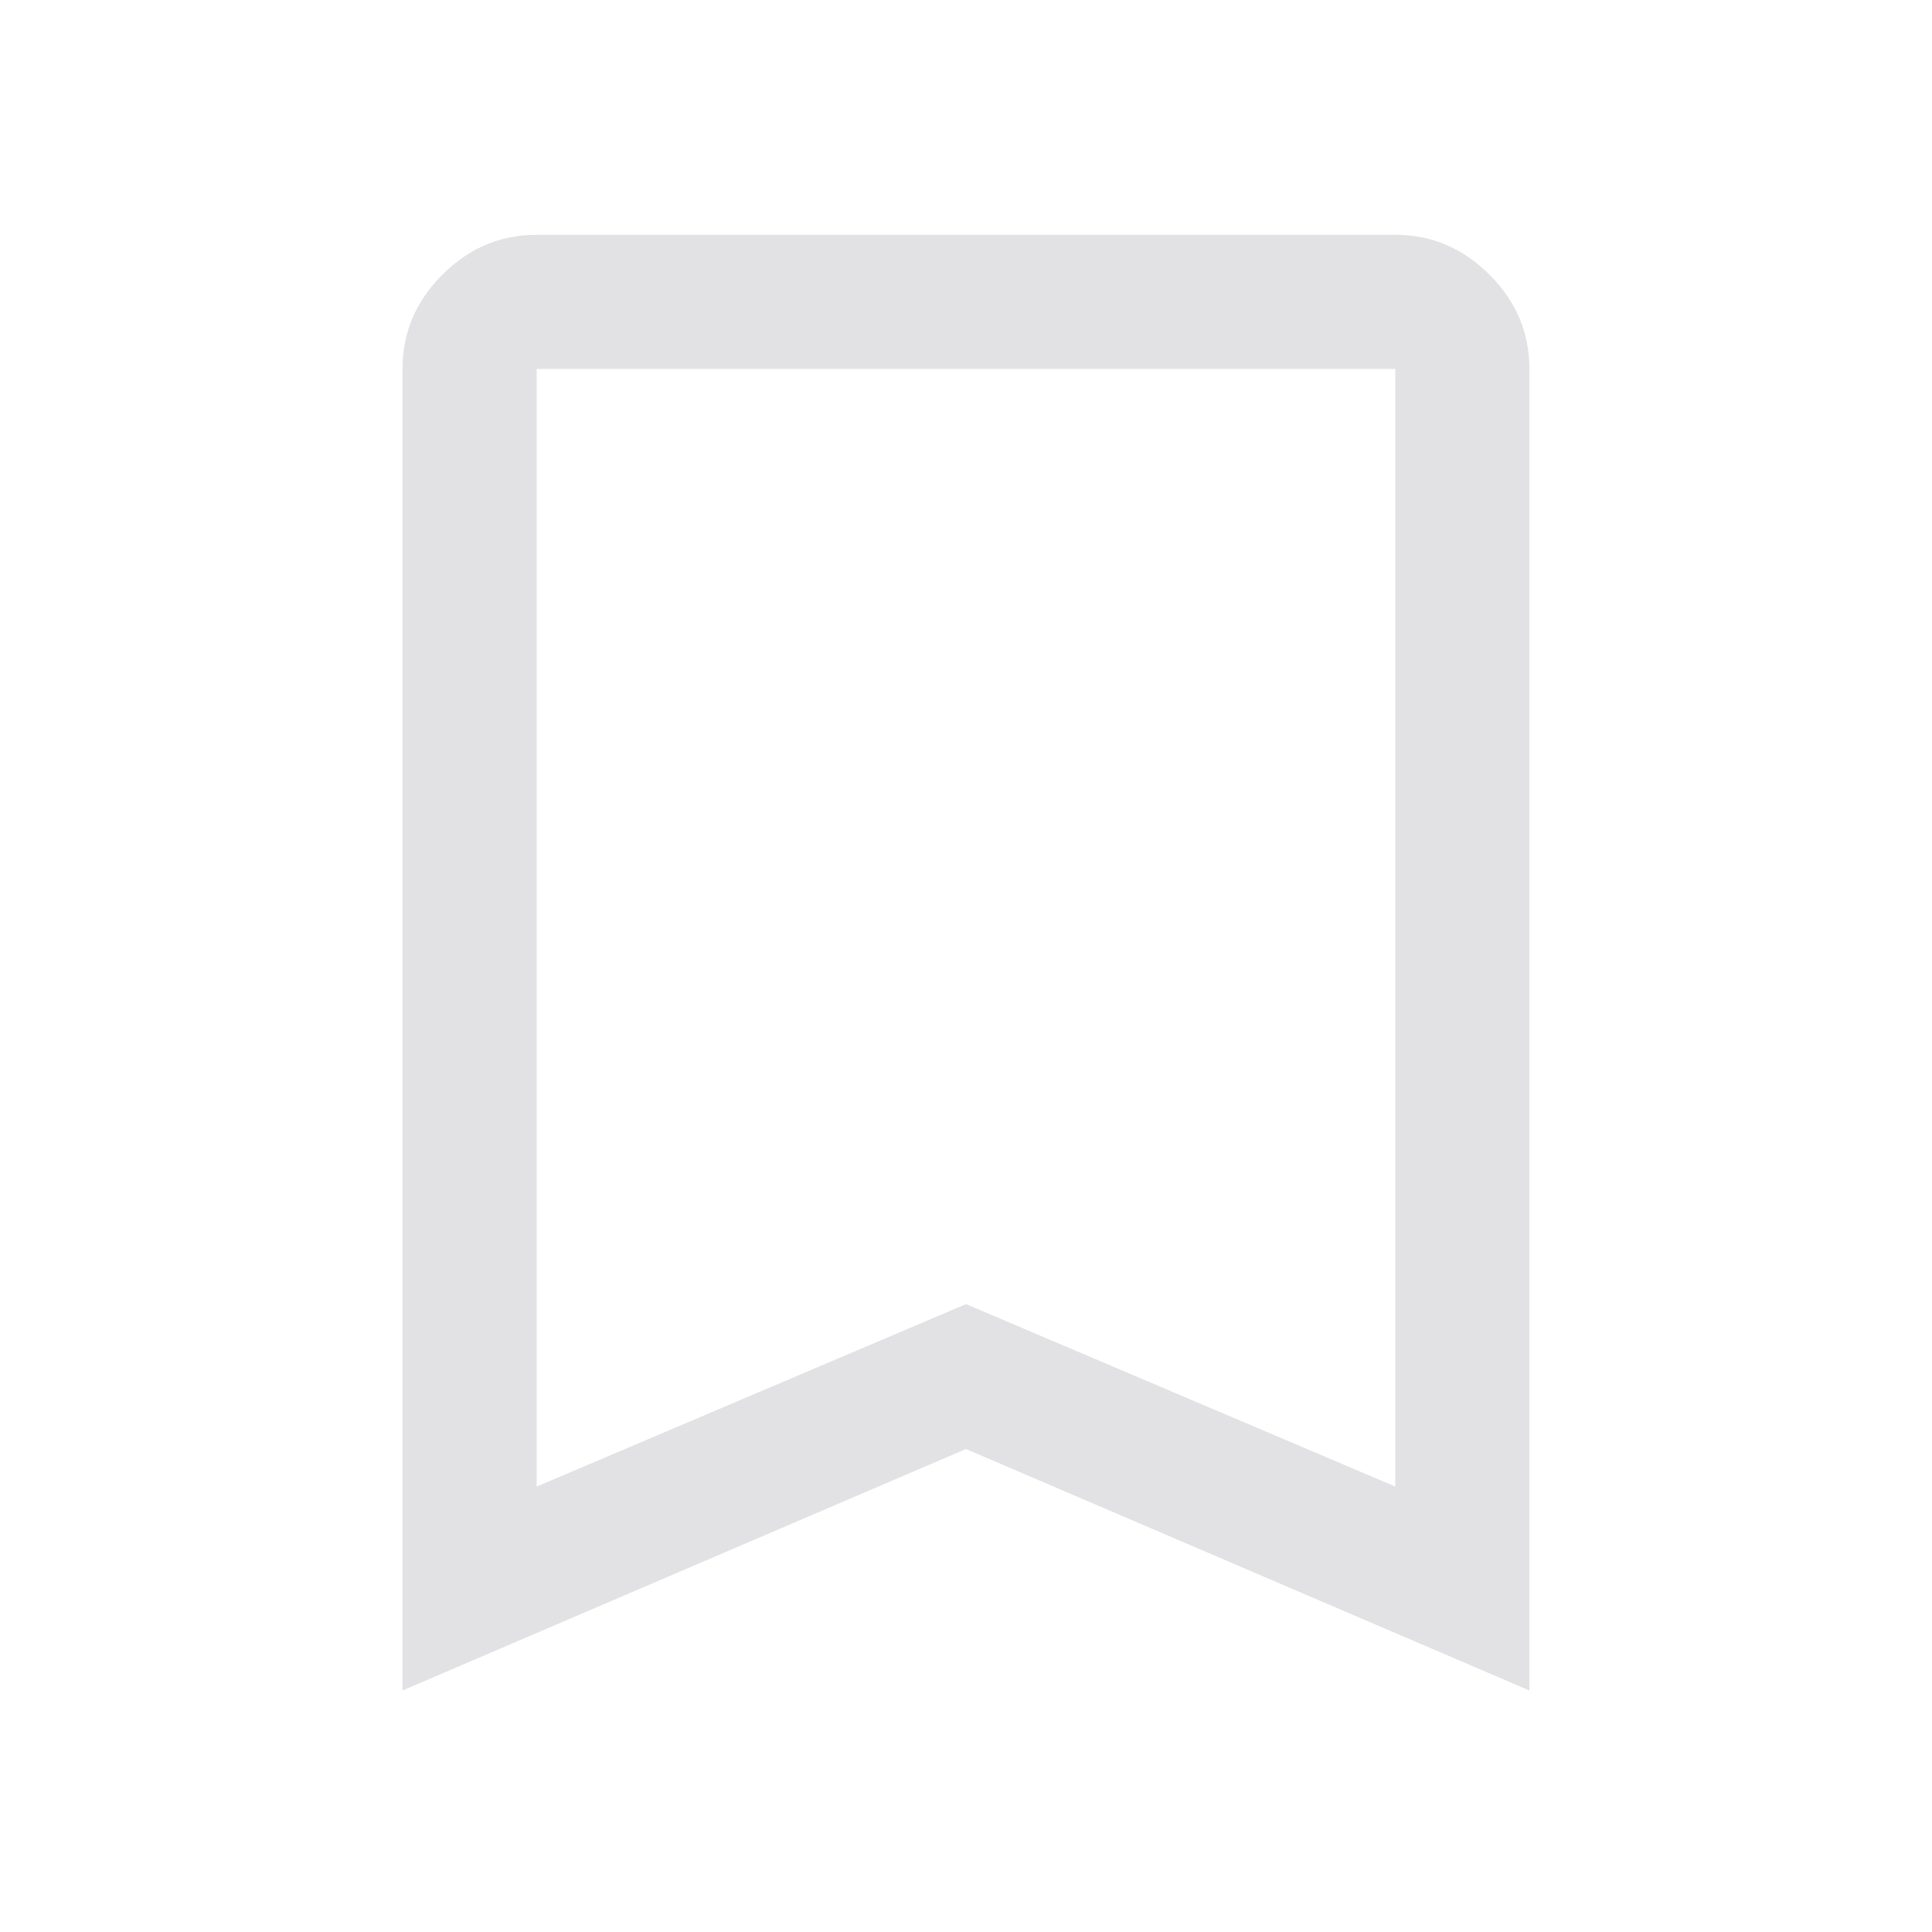 <svg viewBox="0 0 32 32" xmlns="http://www.w3.org/2000/svg" xmlns:svg="http://www.w3.org/2000/svg">
  <defs>
    <style type="text/css" id="current-color-scheme">
      .ColorScheme-Text {
        color: #e2e2e5;
      }
    </style>
  </defs>
  <path
    d="M 6.666,28 V 6.111 q 0,-0.9 0.661,-1.561 0.661,-0.661 1.561,-0.661 H 23.11 q 0.9,0 1.561,0.661 0.661,0.661 0.661,1.561 v 21.889 l -9.333,-4 z M 8.889,24.622 16,21.6 23.11,24.622 V 6.111 H 8.889 Z m 0,-18.511 H 23.11 Z"
    class="ColorScheme-Text" fill="currentColor" />
</svg>
